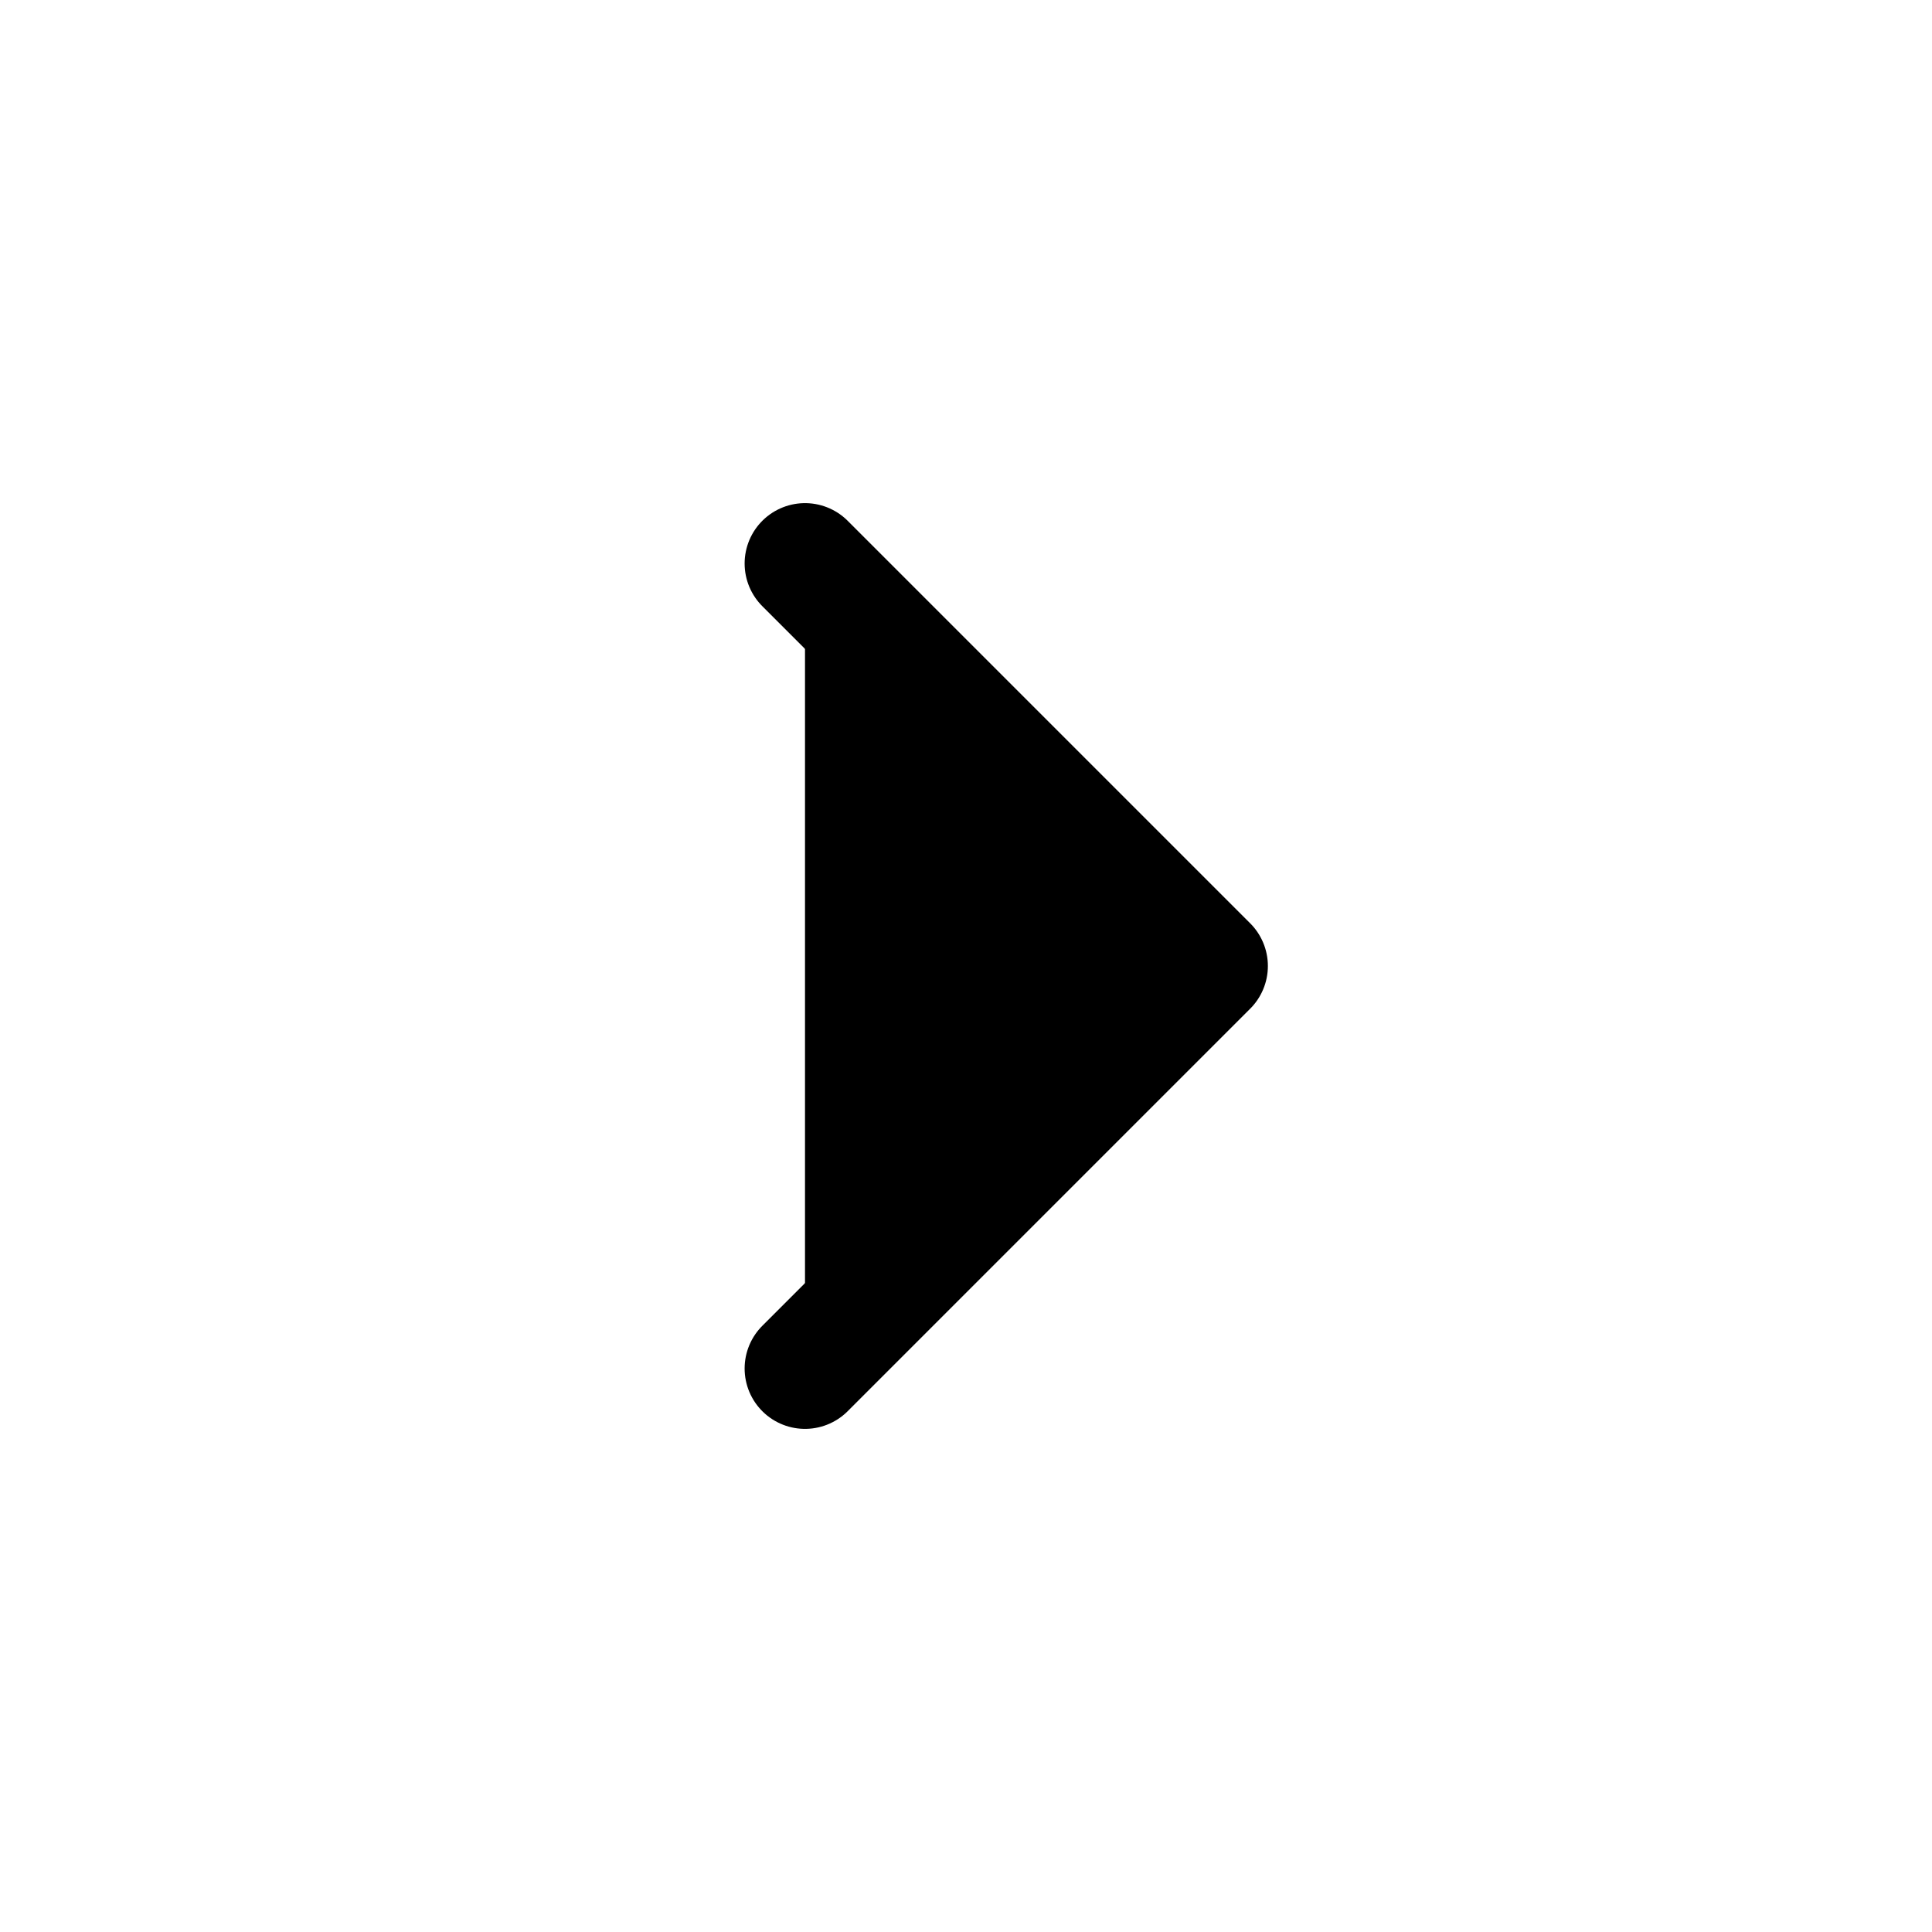 <?xml version="1.0" encoding="utf-8"?><!-- Uploaded to: SVG Repo, www.svgrepo.com, Generator: SVG Repo Mixer Tools -->
<svg width="800px" height="800px" viewBox="0 0 24 24" fill="currentColor" xmlns="http://www.w3.org/2000/svg">
<path d="M10 7L15 12L10 17" stroke="#000000" stroke-width="1.5" stroke-linecap="round" stroke-linejoin="round"/>
</svg>
